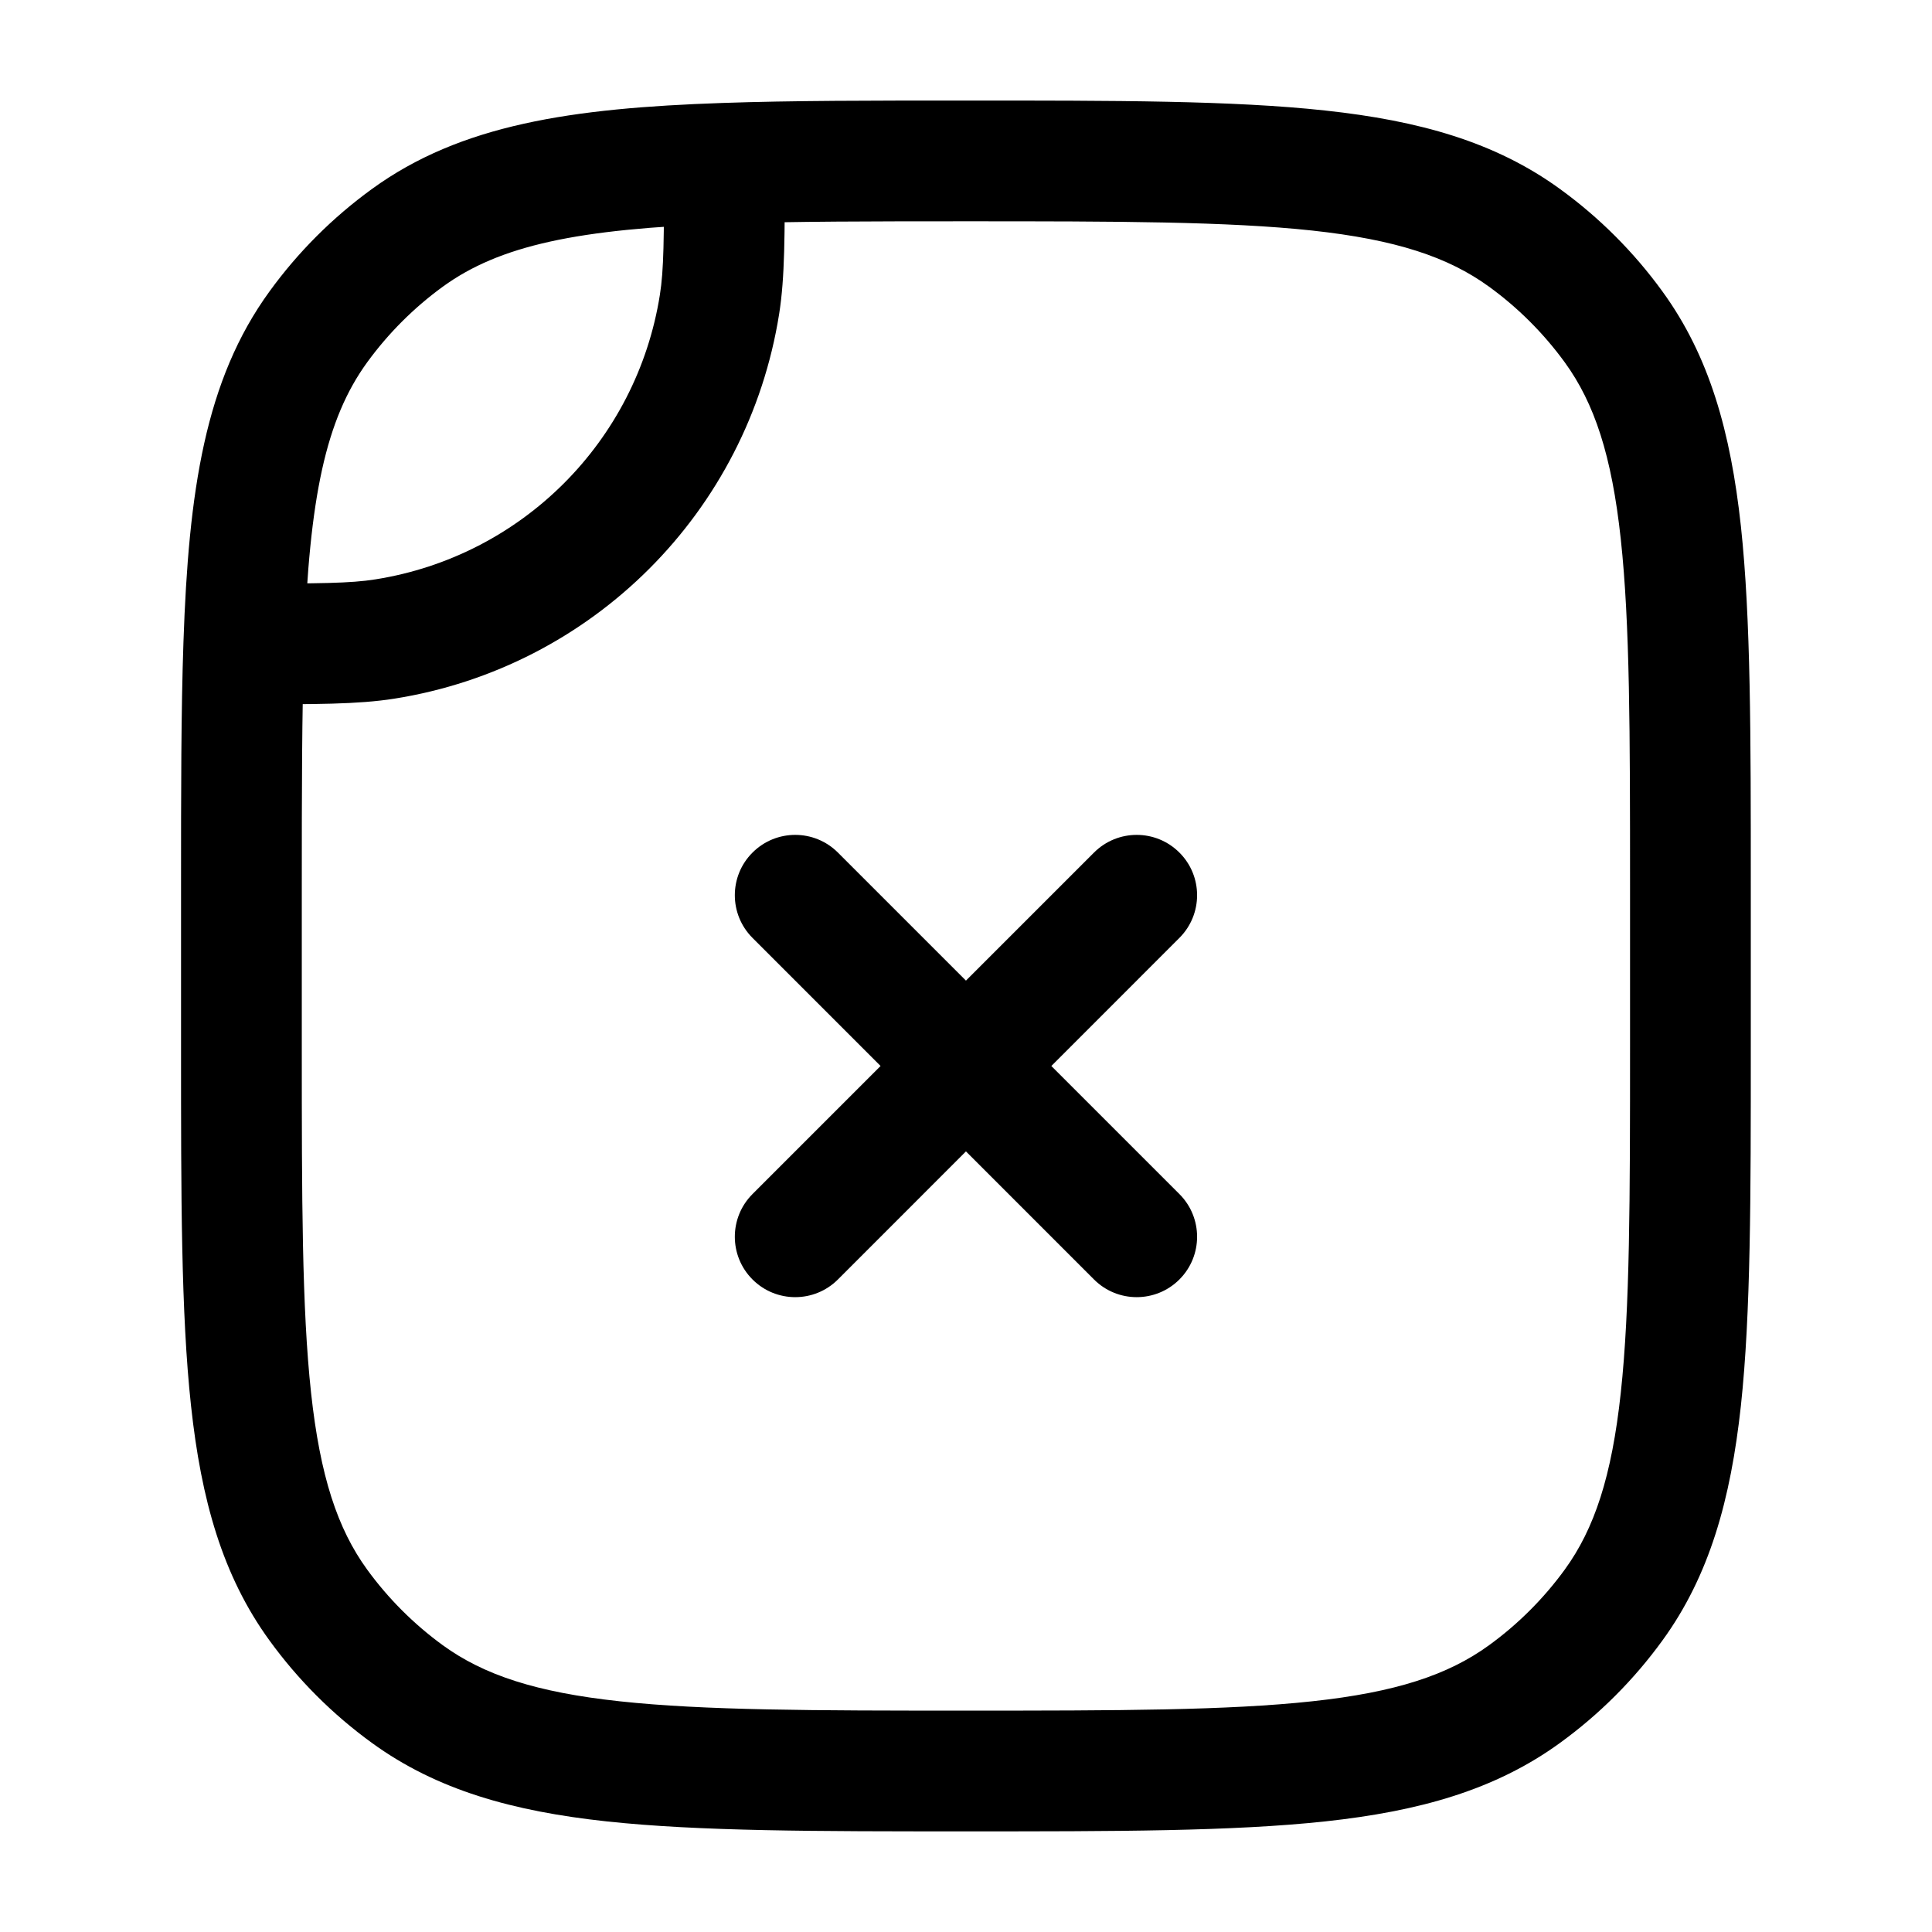 <svg width="24" height="24" viewBox="0 0 24 24" fill="none" xmlns="http://www.w3.org/2000/svg">
<path d="M4.782 7.938L4.899 8.679L4.899 8.679L4.782 7.938ZM8.938 3.782L9.679 3.899L9.679 3.899L8.938 3.782ZM18.938 21.045L18.497 20.438L18.938 21.045ZM20.044 19.938L19.438 19.498L20.044 19.938ZM3.954 19.938L4.561 19.498L3.954 19.938ZM5.061 21.045L5.501 20.438L5.061 21.045ZM5.061 2.954L4.62 2.348L5.061 2.954ZM3.954 4.061L3.348 3.62L3.954 4.061ZM18.938 2.954L18.497 3.561L18.938 2.954ZM20.044 4.061L19.438 4.501L20.044 4.061ZM8.999 2.028L8.974 1.279L8.999 2.028ZM3.028 7.999L2.279 7.974L3.028 7.999ZM10.409 10.591C10.116 10.298 9.641 10.298 9.348 10.591C9.055 10.883 9.055 11.358 9.348 11.651L10.409 10.591ZM13.59 15.894C13.883 16.187 14.358 16.187 14.651 15.894C14.944 15.601 14.944 15.126 14.651 14.833L13.59 15.894ZM9.348 14.833C9.055 15.126 9.055 15.601 9.348 15.894C9.641 16.187 10.116 16.187 10.409 15.894L9.348 14.833ZM14.651 11.651C14.944 11.358 14.944 10.883 14.651 10.591C14.358 10.298 13.883 10.298 13.59 10.591L14.651 11.651ZM4.899 8.679C7.359 8.289 9.289 6.359 9.679 3.899L8.197 3.664C7.909 5.483 6.483 6.909 4.664 7.197L4.899 8.679ZM2.249 10.999V12.999H3.749V10.999H2.249ZM21.749 12.999V10.999H20.249V12.999H21.749ZM11.999 22.75C13.858 22.75 15.312 22.75 16.463 22.626C17.628 22.5 18.573 22.237 19.379 21.651L18.497 20.438C17.989 20.807 17.339 21.022 16.301 21.134C15.249 21.248 13.891 21.25 11.999 21.25V22.75ZM20.249 12.999C20.249 14.891 20.248 16.25 20.134 17.301C20.022 18.339 19.807 18.99 19.438 19.498L20.651 20.379C21.237 19.573 21.499 18.628 21.626 17.463C21.75 16.311 21.749 14.858 21.749 12.999H20.249ZM19.379 21.651C19.867 21.297 20.297 20.867 20.651 20.379L19.438 19.498C19.176 19.858 18.858 20.176 18.497 20.438L19.379 21.651ZM2.249 12.999C2.249 14.858 2.248 16.311 2.373 17.463C2.499 18.628 2.762 19.573 3.348 20.379L4.561 19.498C4.192 18.99 3.977 18.339 3.864 17.301C3.75 16.25 3.749 14.891 3.749 12.999H2.249ZM11.999 21.25C10.108 21.25 8.749 21.248 7.697 21.134C6.66 21.022 6.009 20.807 5.501 20.438L4.62 21.651C5.426 22.237 6.37 22.5 7.536 22.626C8.687 22.75 10.141 22.75 11.999 22.75V21.25ZM3.348 20.379C3.702 20.867 4.132 21.297 4.62 21.651L5.501 20.438C5.141 20.176 4.823 19.858 4.561 19.498L3.348 20.379ZM4.62 2.348C4.132 2.702 3.702 3.132 3.348 3.62L4.561 4.501C4.823 4.141 5.141 3.823 5.501 3.561L4.62 2.348ZM11.999 2.749C13.891 2.749 15.249 2.751 16.301 2.864C17.339 2.977 17.989 3.192 18.497 3.561L19.379 2.348C18.573 1.762 17.628 1.499 16.463 1.373C15.312 1.248 13.858 1.249 11.999 1.249V2.749ZM21.749 10.999C21.749 9.141 21.75 7.687 21.626 6.536C21.499 5.37 21.237 4.426 20.651 3.62L19.438 4.501C19.807 5.009 20.022 5.66 20.134 6.698C20.248 7.749 20.249 9.108 20.249 10.999H21.749ZM18.497 3.561C18.858 3.823 19.176 4.141 19.438 4.501L20.651 3.62C20.297 3.132 19.867 2.702 19.379 2.348L18.497 3.561ZM11.999 1.249C10.835 1.249 9.834 1.249 8.974 1.279L9.025 2.778C9.854 2.75 10.826 2.749 11.999 2.749V1.249ZM8.974 1.279C7.1 1.343 5.723 1.546 4.62 2.348L5.501 3.561C6.207 3.049 7.17 2.842 9.025 2.778L8.974 1.279ZM8.249 2.028C8.249 2.966 8.247 3.352 8.197 3.664L9.679 3.899C9.751 3.442 9.749 2.911 9.749 2.028L8.249 2.028ZM3.749 10.999C3.749 9.826 3.75 8.854 3.778 8.025L2.279 7.974C2.249 8.834 2.249 9.835 2.249 10.999H3.749ZM3.778 8.025C3.841 6.17 4.049 5.207 4.561 4.501L3.348 3.62C2.546 4.723 2.343 6.1 2.279 7.974L3.778 8.025ZM3.028 8.749C3.911 8.749 4.442 8.751 4.899 8.679L4.664 7.197C4.352 7.247 3.966 7.249 3.028 7.249L3.028 8.749ZM9.348 11.651L13.59 15.894L14.651 14.833L10.409 10.591L9.348 11.651ZM10.409 15.894L14.651 11.651L13.59 10.591L9.348 14.833L10.409 15.894Z" fill="black"/>
</svg>
